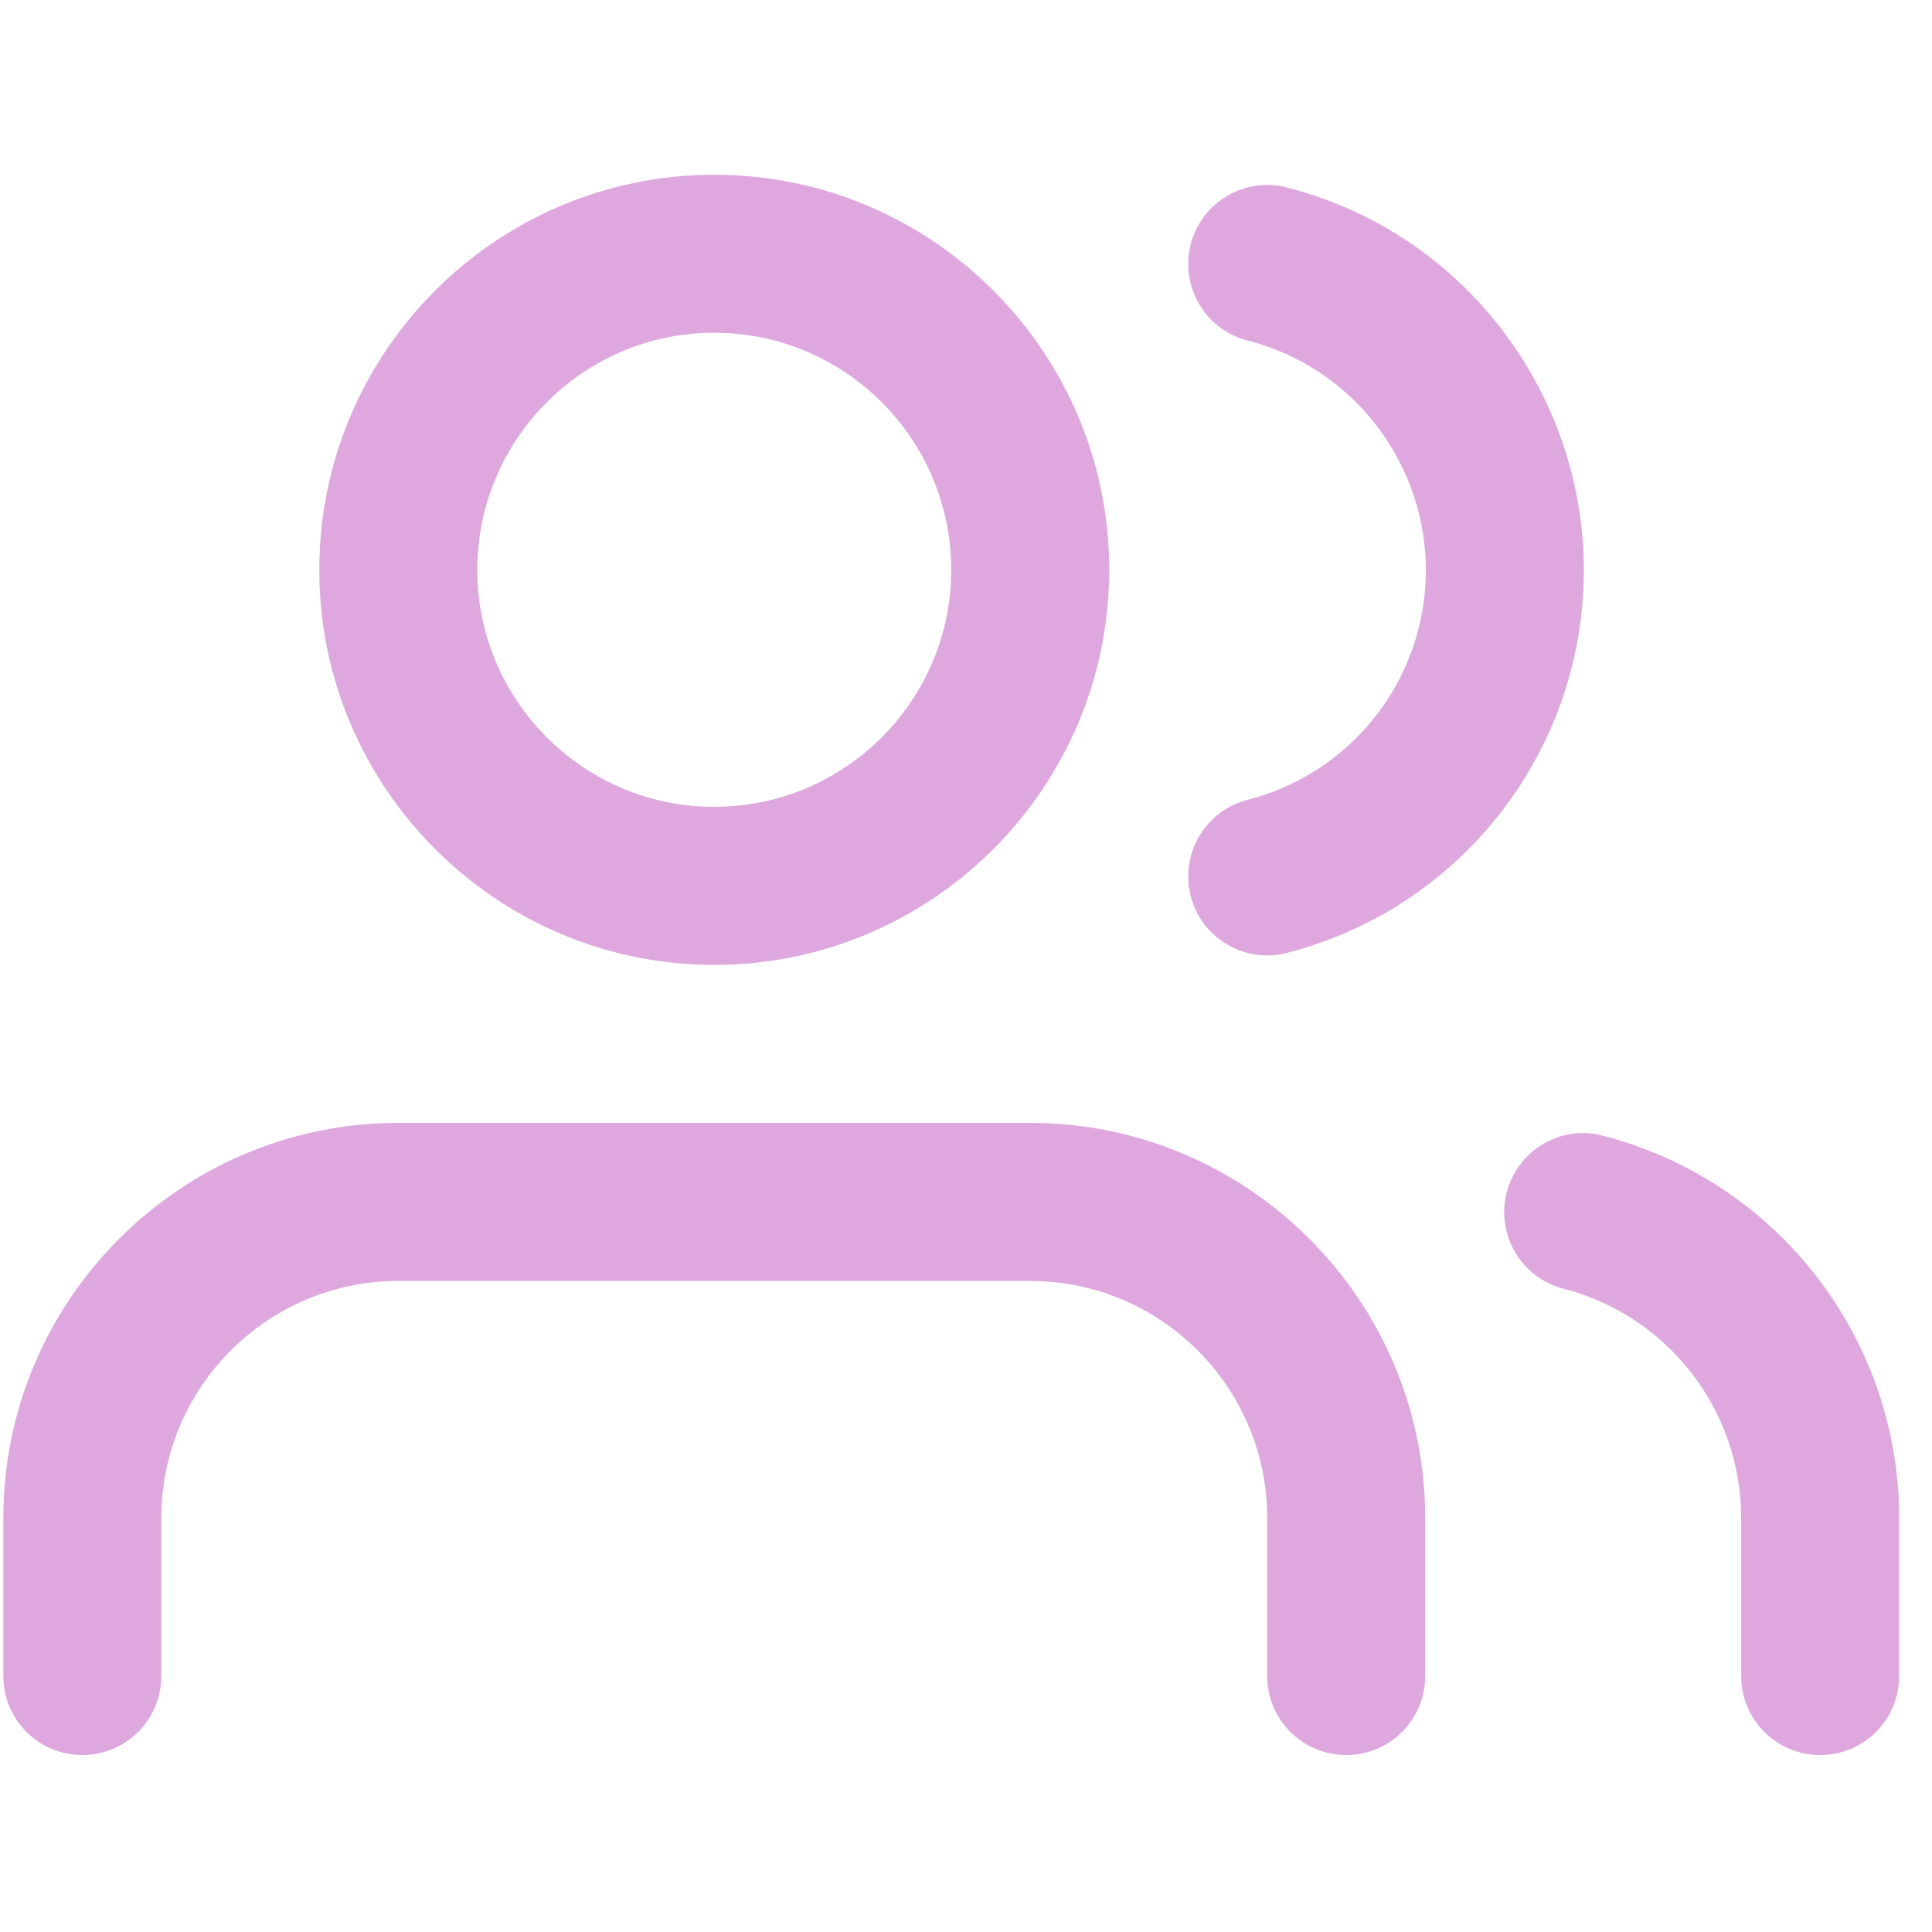 <svg width="56" height="56" viewBox="0 0 56 56" fill="none" xmlns="http://www.w3.org/2000/svg">
<path fill-rule="evenodd" clip-rule="evenodd" d="M13.835 16.516C13.835 12.728 16.916 9.645 20.703 9.645C24.491 9.645 27.572 12.728 27.572 16.516C27.572 20.304 24.491 23.387 20.703 23.387C16.916 23.387 13.835 20.304 13.835 16.516ZM9.255 16.516C9.255 22.831 14.391 27.968 20.703 27.968C27.016 27.968 32.152 22.831 32.152 16.516C32.152 10.202 27.016 5.065 20.703 5.065C14.391 5.065 9.255 10.202 9.255 16.516ZM36.731 48.581C36.731 49.847 37.755 50.871 39.021 50.871C40.287 50.871 41.31 49.847 41.31 48.581V44C41.31 37.686 36.175 32.548 29.862 32.548H11.545C5.232 32.548 0.097 37.686 0.097 44V48.581C0.097 49.847 1.122 50.871 2.386 50.871C3.65 50.871 4.676 49.847 4.676 48.581V44C4.676 40.212 7.758 37.129 11.545 37.129H29.862C33.649 37.129 36.731 40.212 36.731 44V48.581ZM52.759 50.871C51.492 50.871 50.469 49.847 50.469 48.581V44C50.467 40.871 48.349 38.137 45.317 37.353C44.092 37.037 43.357 35.787 43.673 34.564C43.989 33.339 45.237 32.594 46.462 32.919C51.515 34.225 55.046 38.783 55.048 43.998V48.581C55.048 49.847 54.025 50.871 52.759 50.871ZM34.513 25.971C34.776 27.006 35.71 27.693 36.729 27.693C36.917 27.693 37.109 27.67 37.299 27.622C41.352 26.584 44.512 23.421 45.551 19.367C47.115 13.25 43.415 7 37.299 5.433C36.079 5.117 34.826 5.859 34.513 7.084C34.201 8.31 34.939 9.558 36.163 9.872C39.832 10.811 42.053 14.562 41.114 18.232C40.493 20.664 38.593 22.56 36.163 23.183C34.939 23.497 34.201 24.745 34.513 25.971Z" fill="#DEA8DE"/>
</svg>
